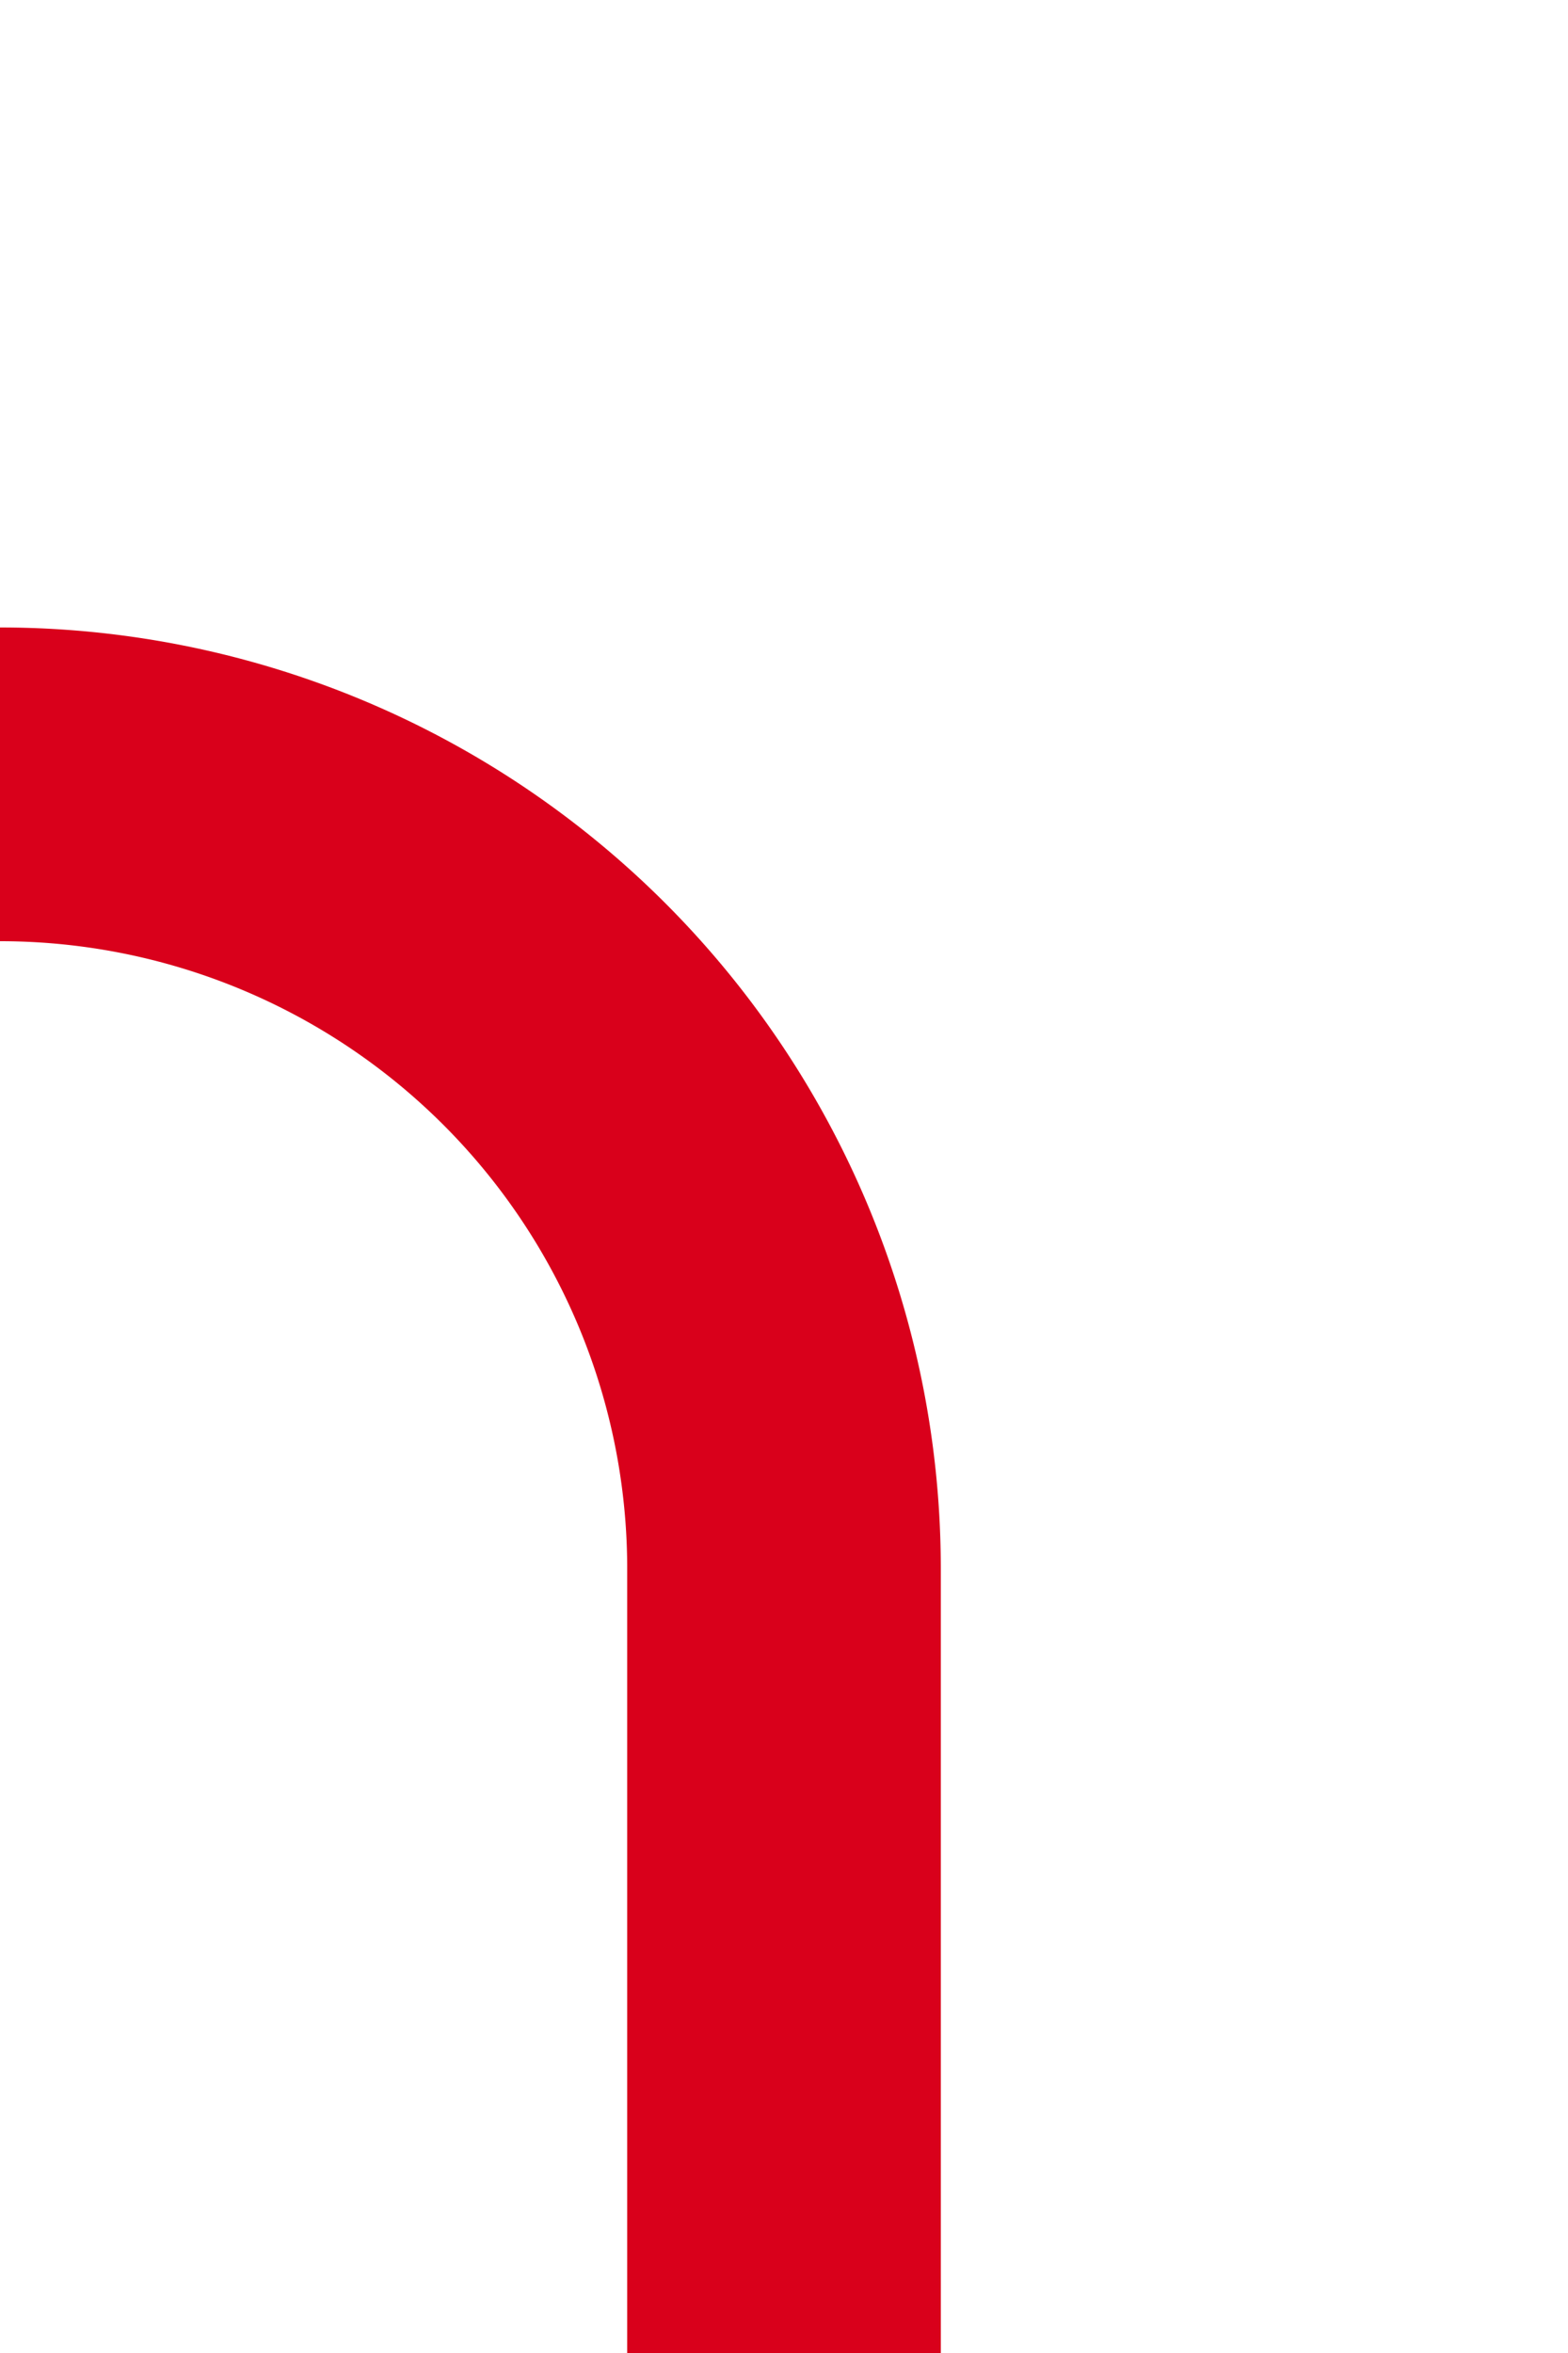 ﻿<?xml version="1.0" encoding="utf-8"?>
<svg version="1.1" xmlns:xlink="http://www.w3.org/1999/xlink" width="10px" height="15px" preserveAspectRatio="xMidYMin meet" viewBox="260 955  8 15" xmlns="http://www.w3.org/2000/svg">
  <path d="M 264 970  L 264 965  A 5 5 0 0 0 259 960 L 185 960  A 5 5 0 0 0 180 965 L 180 1021  A 5 5 0 0 1 175 1026 L 162 1026  " stroke-width="2" stroke="#d9001b" fill="none" />
  <path d="M 167.107 1030.293  L 162.814 1026  L 167.107 1021.707  L 165.693 1020.293  L 160.693 1025.293  L 159.986 1026  L 160.693 1026.707  L 165.693 1031.707  L 167.107 1030.293  Z M 173.507 1030.293  L 169.214 1026  L 173.507 1021.707  L 172.093 1020.293  L 167.093 1025.293  L 166.386 1026  L 167.093 1026.707  L 172.093 1031.707  L 173.507 1030.293  Z " fill-rule="nonzero" fill="#d9001b" stroke="none" />
</svg>